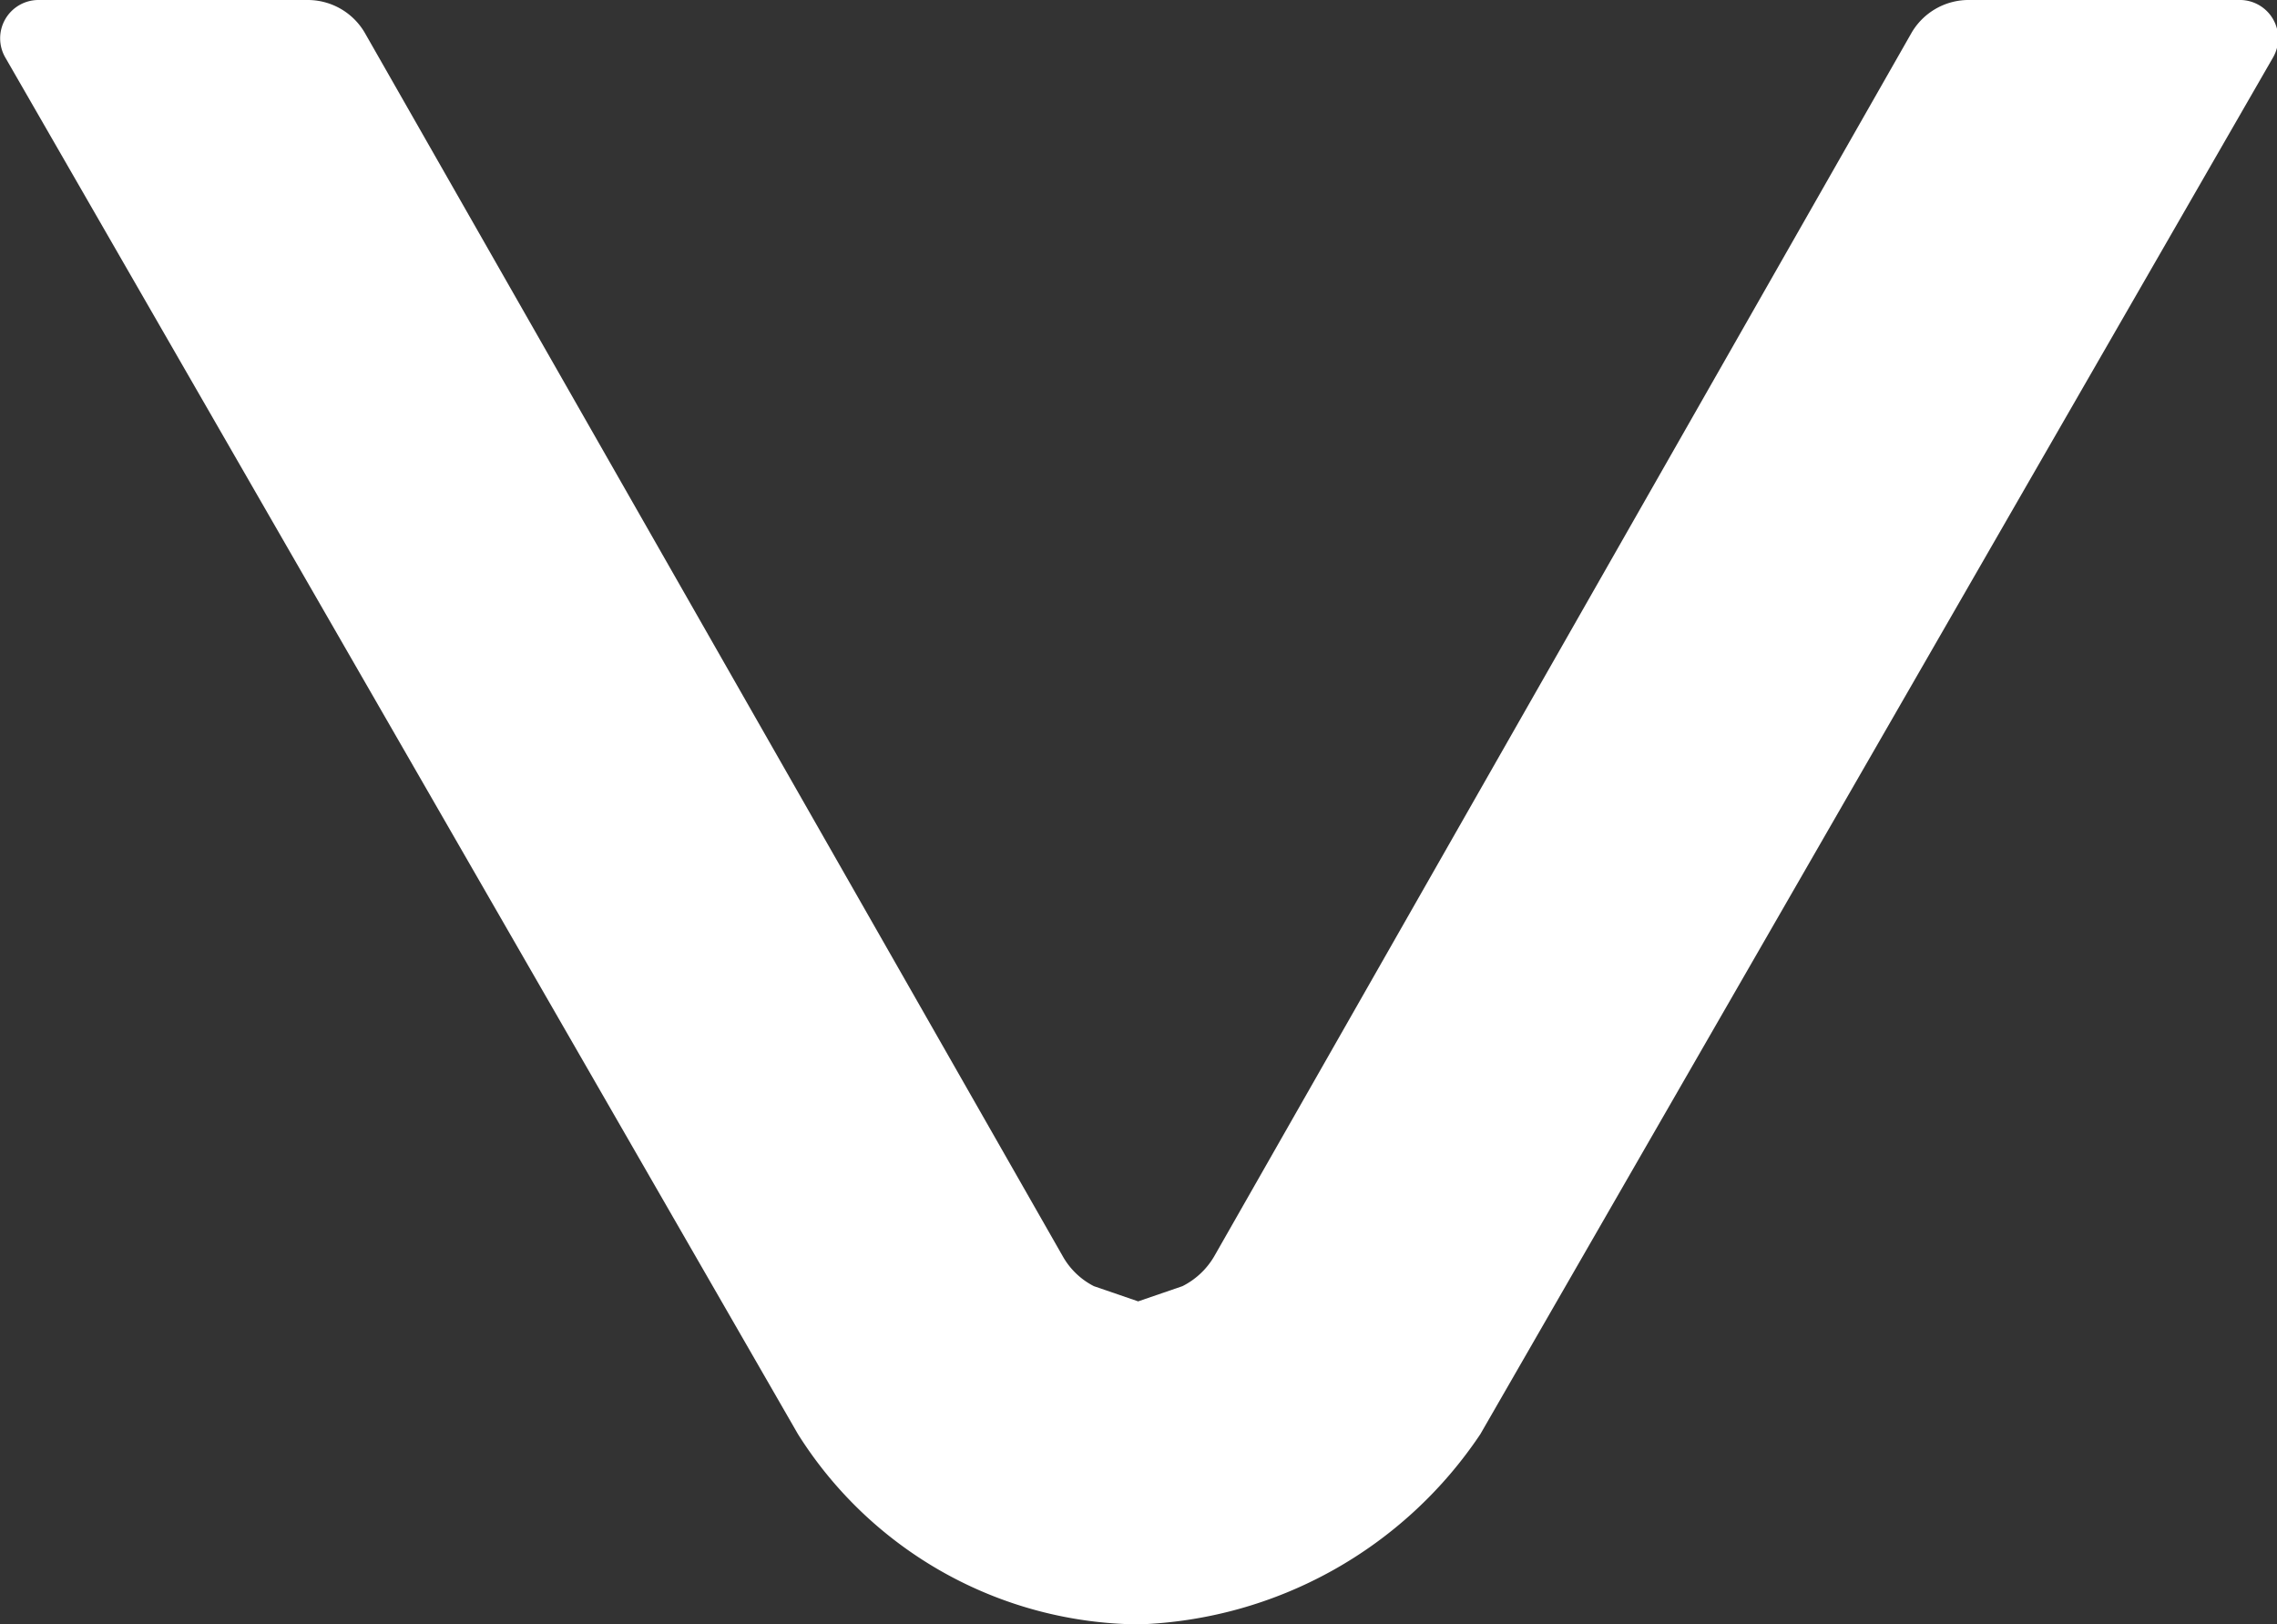 <svg id="Layer_5" data-name="Layer 5" xmlns="http://www.w3.org/2000/svg" viewBox="0 0 34.47 24.59"><rect x="0" y="0" width="34.47" height="24.59" fill="#333333" stroke="none"/><defs><style>.cls-1{fill:#fff;}</style></defs><path class="cls-1" d="M734.2,324.74h-4.07a1,1,0,0,0-.89.51l-10.55,18.51a1.16,1.16,0,0,1-.48.45l-.67.23-.67-.23a1.13,1.13,0,0,1-.47-.45l-10.56-18.51a1,1,0,0,0-.88-.51h-4.07a.58.58,0,0,0-.5.87l12,20.84a6.16,6.16,0,0,0,5.16,2.88,6.49,6.49,0,0,0,5.17-2.88l12-20.84A.58.58,0,0,0,734.2,324.74Z" transform="translate(-700.31 -324.74)"/></svg>